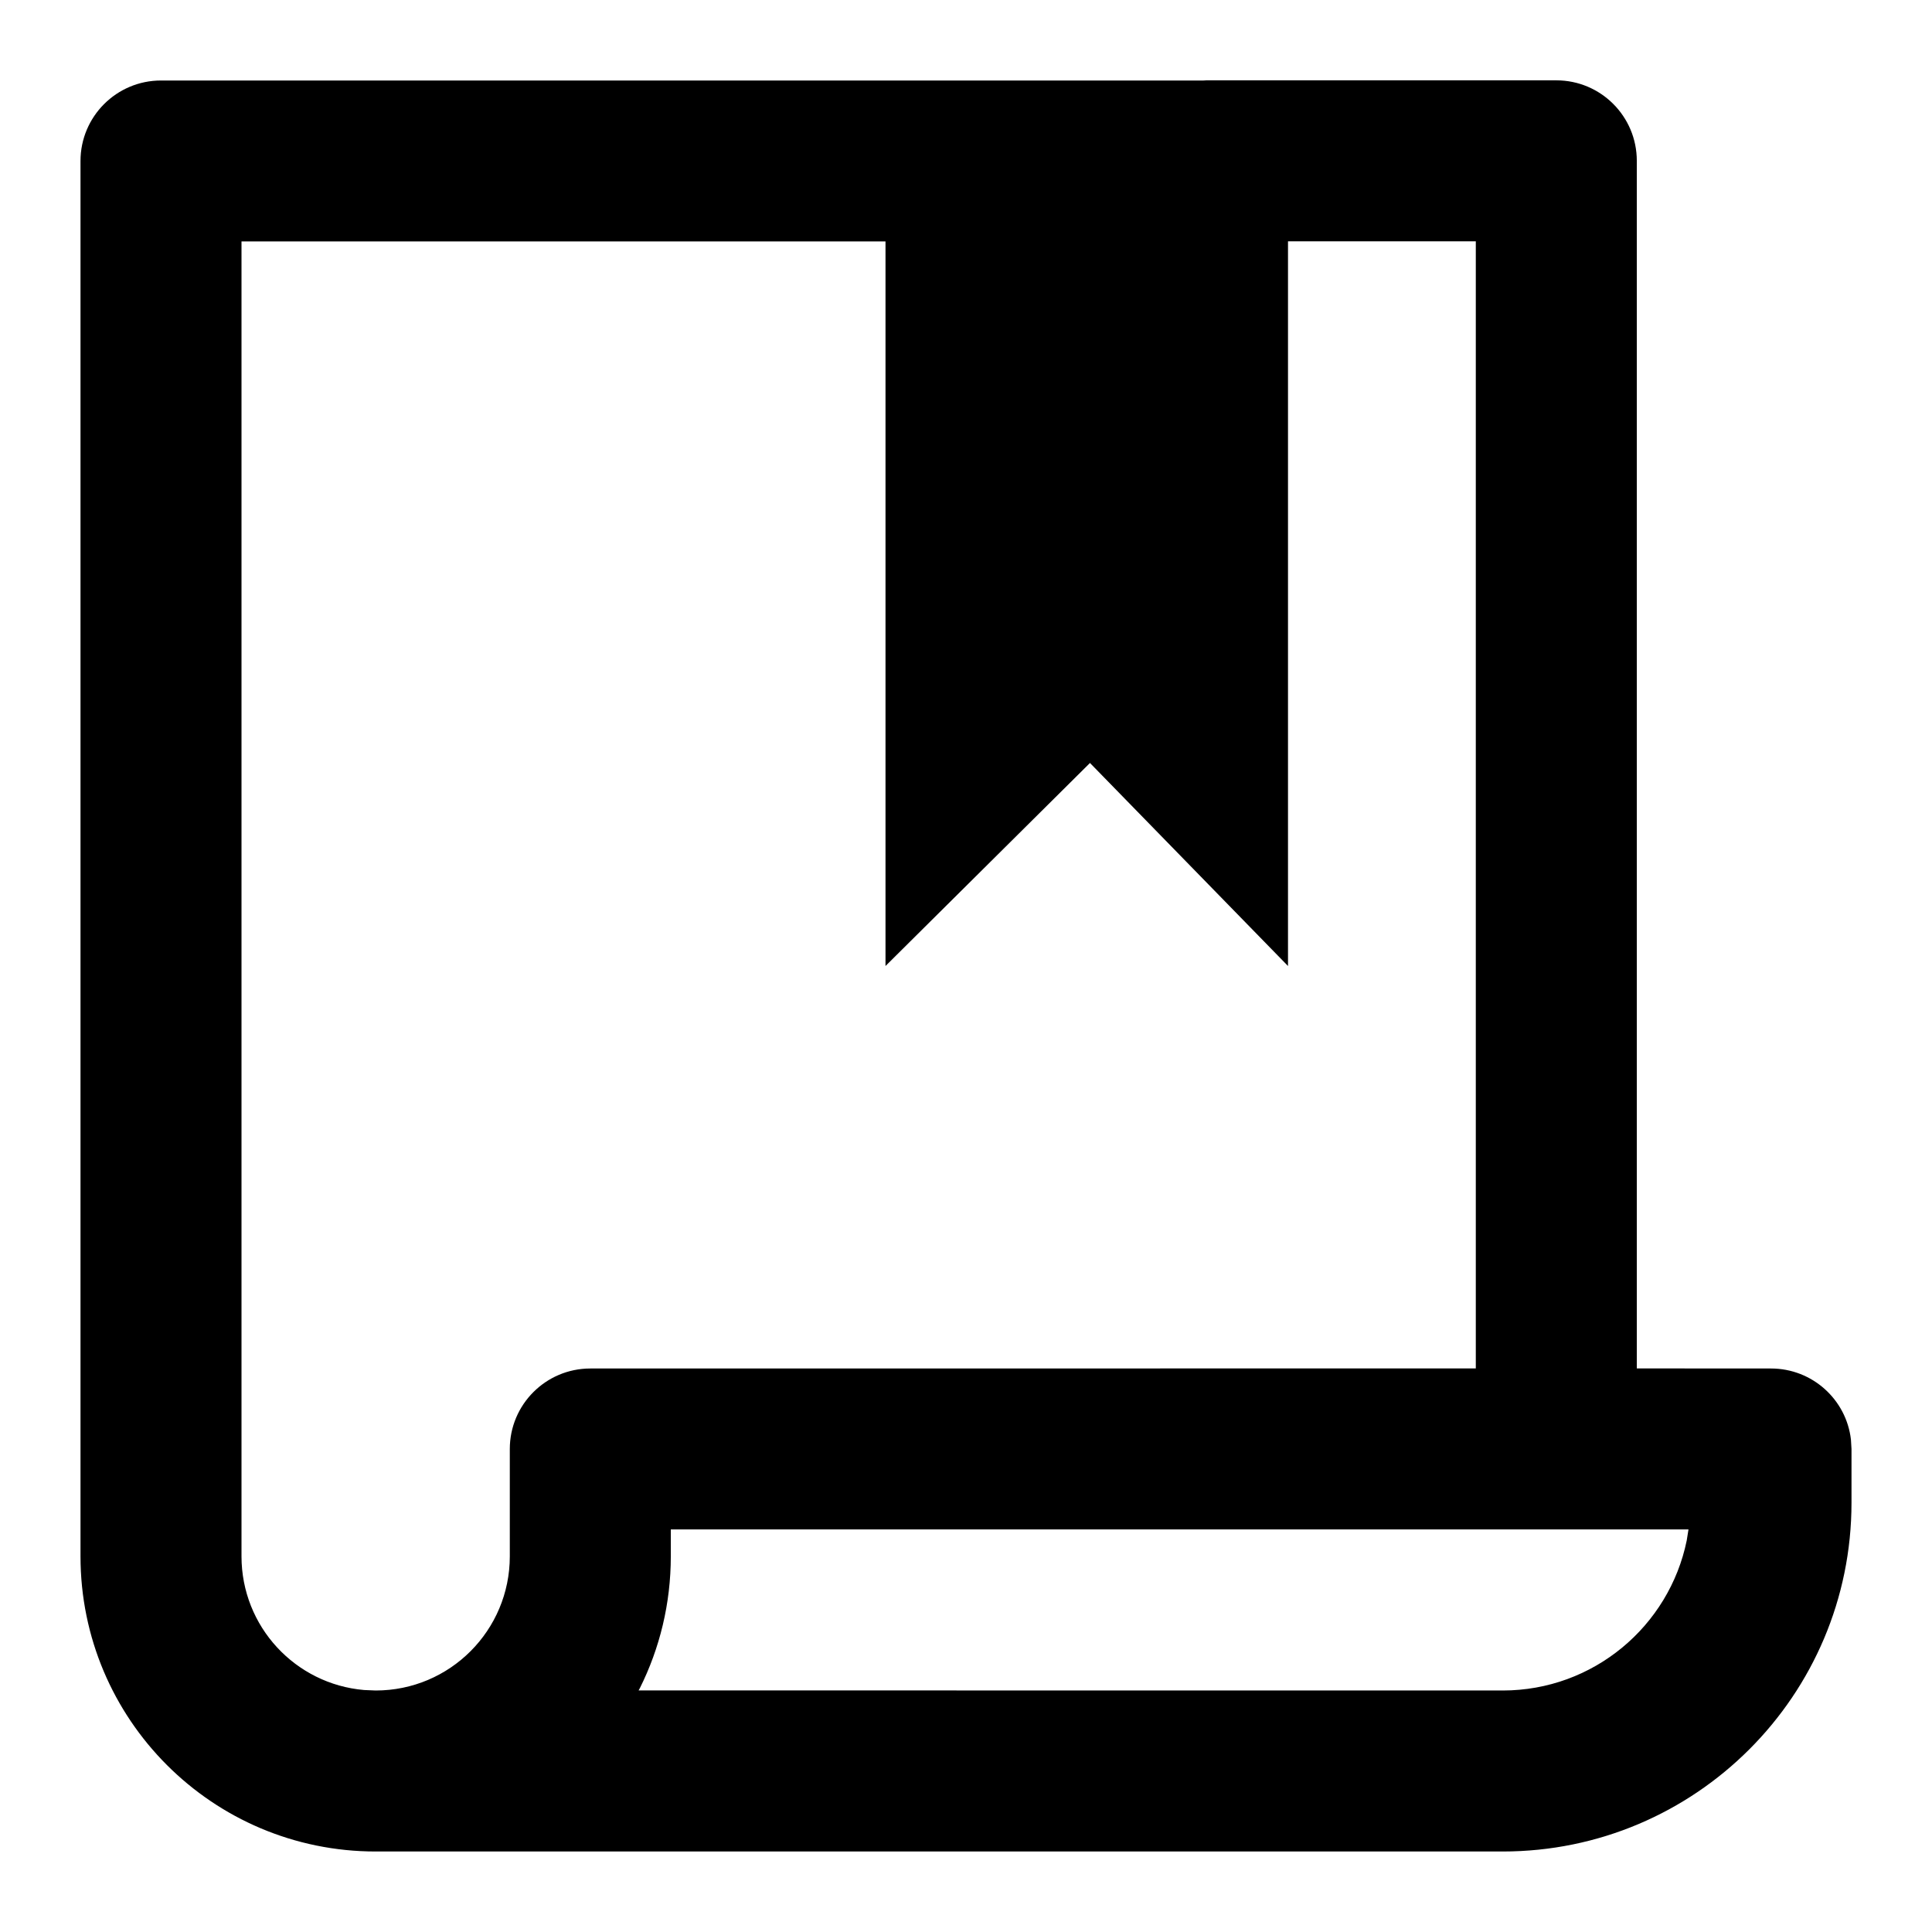 <svg xmlns="http://www.w3.org/2000/svg" viewBox="0 0 24 24">
  <path
    d="M19.333,0.998 C19.886,0.998 20.333,1.446 20.333,1.998 L20.333,16.999 L22,17 C22.513,17 22.936,17.386 22.993,17.883 L23,18 L23,18.667 C23,21.06 21.06,23 18.667,23 L4.667,23 C2.641,23 1,21.359 1,19.333 L1,2 C1,1.448 1.448,1 2,1 L14.952,1 L14.985,0.998 L19.333,0.998 Z M20.975,18.999 L8.333,18.999 L8.333,19.333 C8.333,19.921 8.195,20.477 7.949,20.97 L7.933,20.999 L18.667,21 C19.795,21 20.735,20.2 20.953,19.137 L20.975,18.999 Z M18.333,2.998 L16,2.998 L16,12 L13.54,9.478 L11,12 L11,2.999 L3,2.999 L3,19.333 C3,20.206 3.669,20.921 4.523,20.994 L4.667,21 C5.588,21 6.333,20.254 6.333,19.333 L6.333,18 C6.333,17.448 6.781,17 7.333,17 L18.333,16.999 L18.333,2.998 Z" />
</svg>